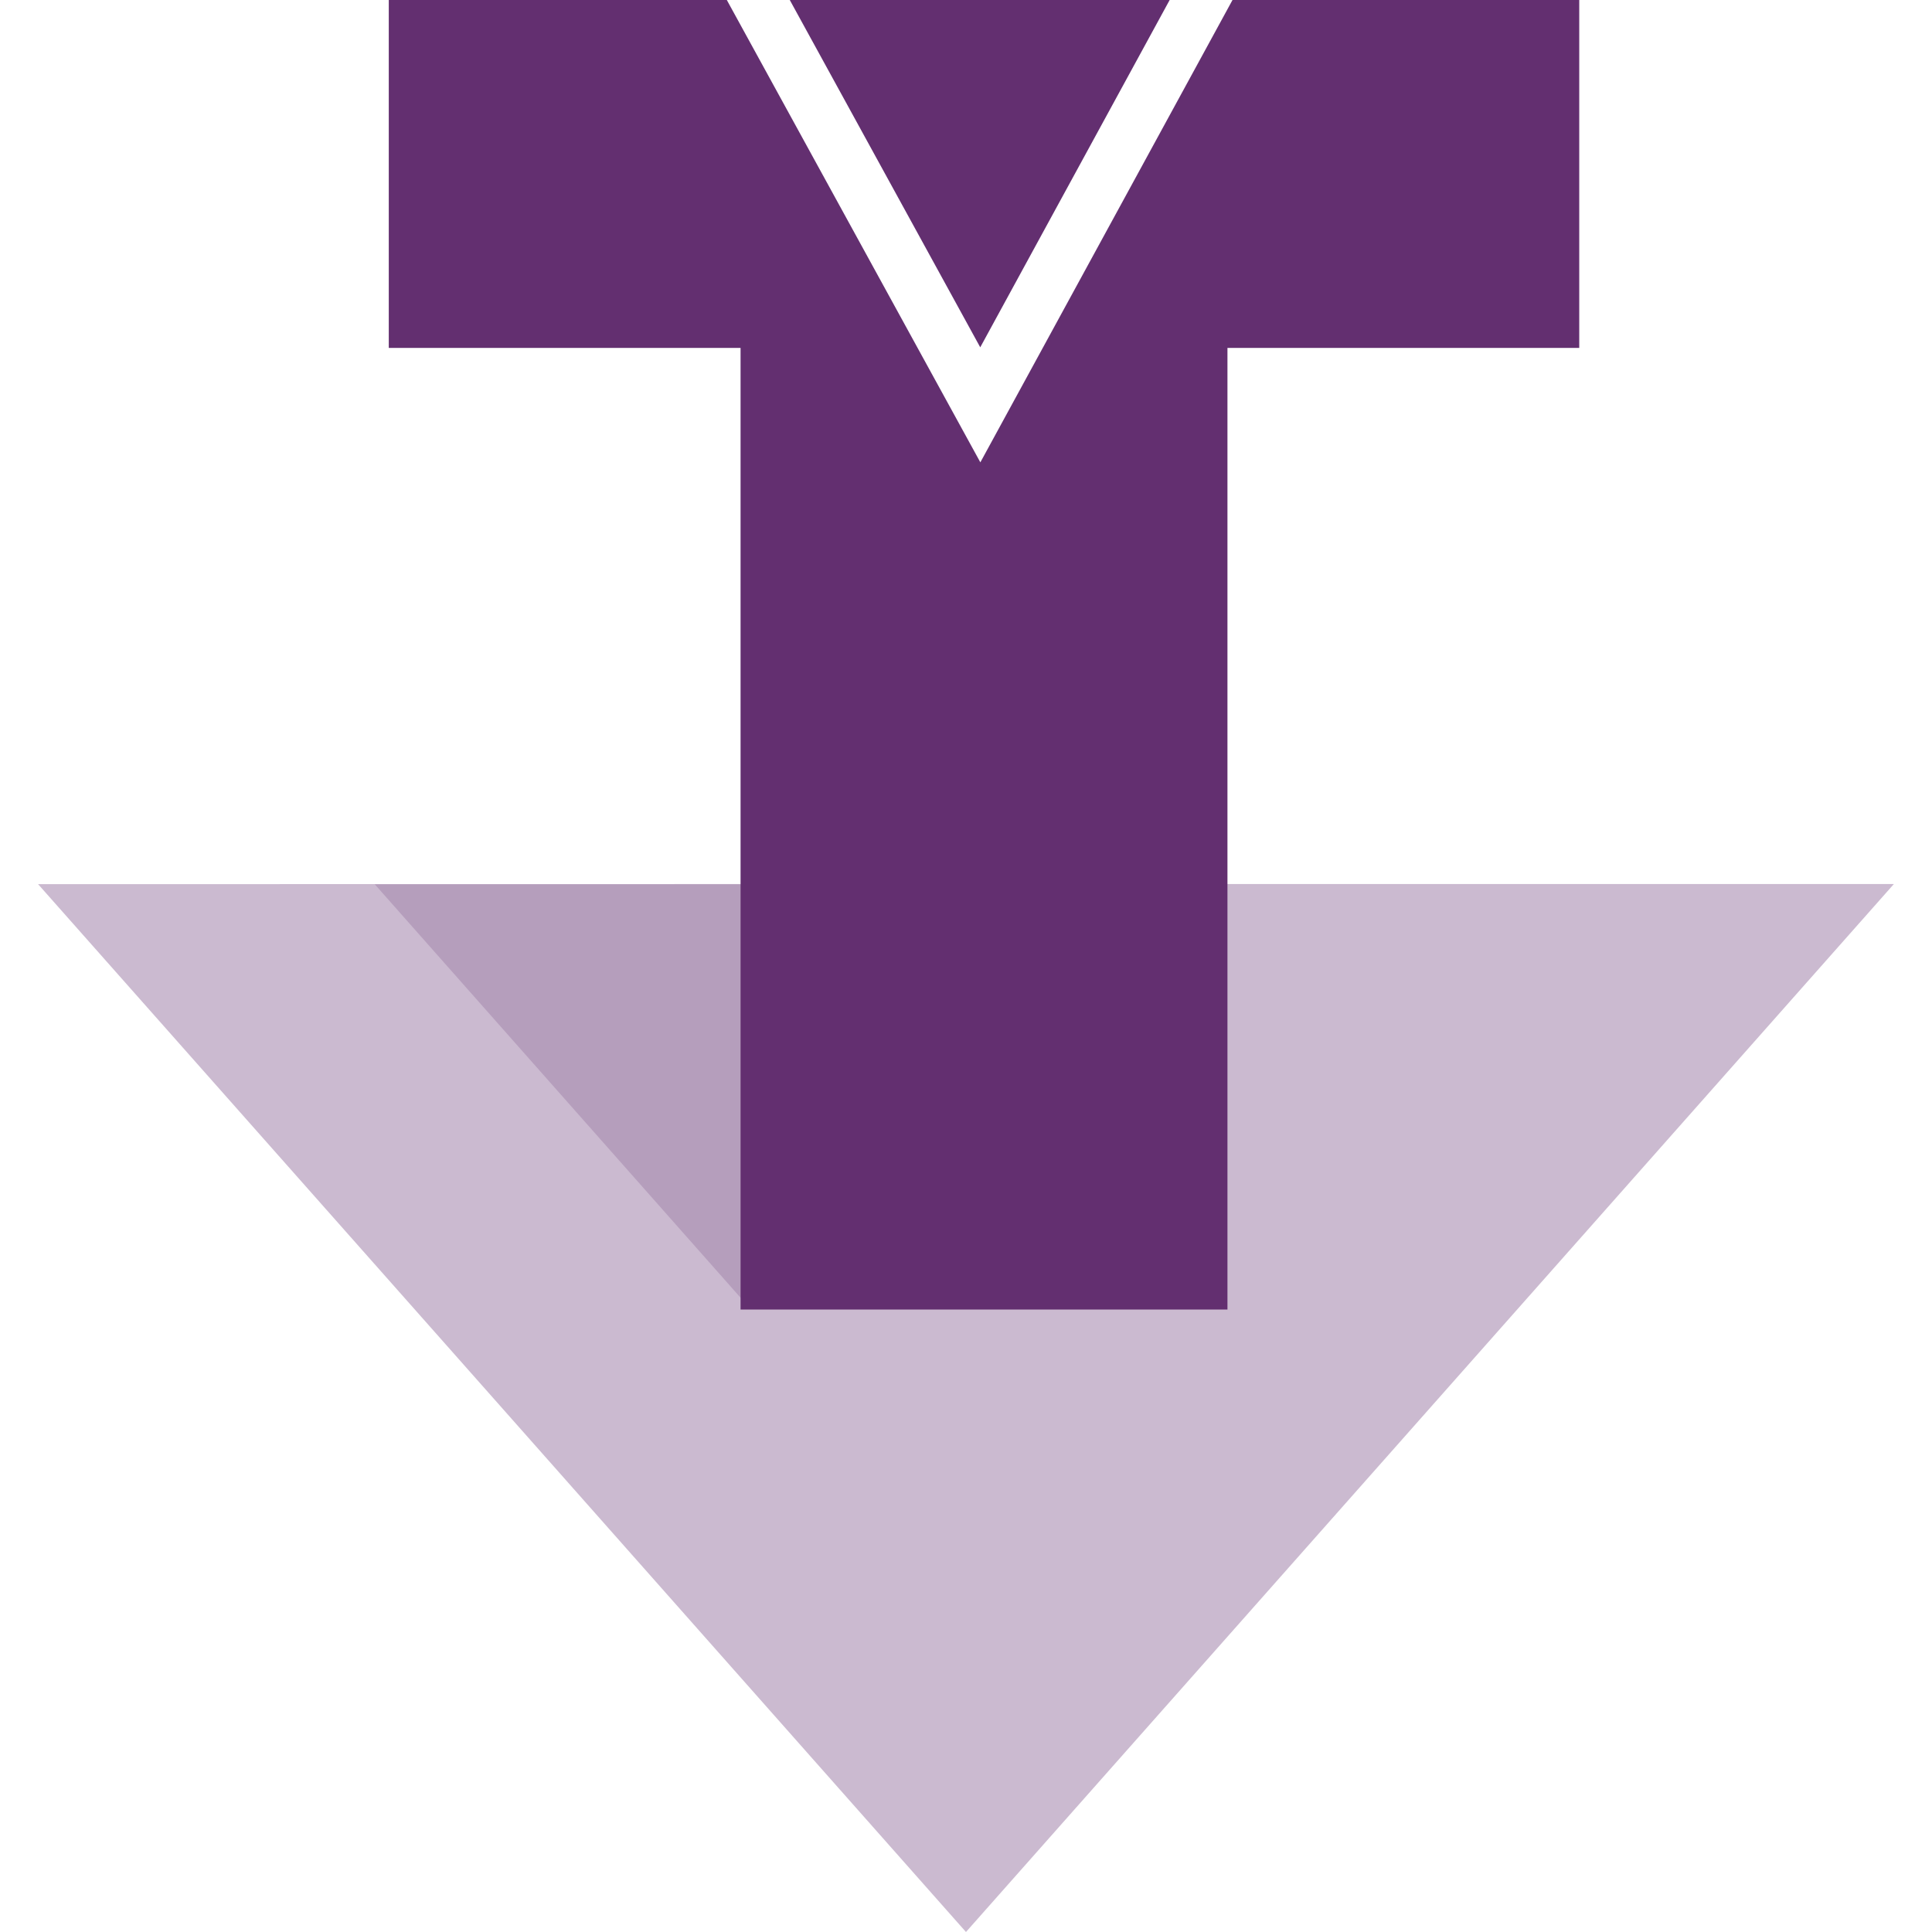 <?xml version="1.0" encoding="UTF-8" standalone="no"?>
<!-- Created with Inkscape (http://www.inkscape.org/) -->

<svg
   xmlns:dc="http://purl.org/dc/elements/1.1/"
   xmlns:cc="http://creativecommons.org/ns#"
   xmlns:rdf="http://www.w3.org/1999/02/22-rdf-syntax-ns#"
   xmlns:svg="http://www.w3.org/2000/svg"
   xmlns="http://www.w3.org/2000/svg"
   xmlns:sodipodi="http://sodipodi.sourceforge.net/DTD/sodipodi-0.dtd"
   xmlns:inkscape="http://www.inkscape.org/namespaces/inkscape"
   width="70"
   height="70"
   viewBox="0 0 70 70"
   id="svg5694"
   version="1.1"
   inkscape:version="0.91 r13725"
   sodipodi:docname="icon-trinity.svg">
  <defs
     id="defs5696" />
  <sodipodi:namedview
     id="base"
     pagecolor="#ffffff"
     bordercolor="#666666"
     borderopacity="1.0"
     inkscape:pageopacity="0.0"
     inkscape:pageshadow="2"
     inkscape:zoom="11.2"
     inkscape:cx="42.360456"
     inkscape:cy="48.216524"
     inkscape:document-units="px"
     inkscape:current-layer="layer1"
     showgrid="false"
     fit-margin-top="0"
     fit-margin-left="0"
     fit-margin-right="0"
     fit-margin-bottom="0"
     units="px"
     inkscape:window-width="1920"
     inkscape:window-height="1017"
     inkscape:window-x="-8"
     inkscape:window-y="-8"
     inkscape:window-maximized="1"
     showguides="true"
     inkscape:guide-bbox="true" />
  <g
     inkscape:label="Ebene 1"
     inkscape:groupmode="layer"
     id="layer1"
     transform="translate(-399.286,157.936)">
    <path
       style="opacity:0.33;fill:#632f70;fill-opacity:1;stroke:none;stroke-width:3;stroke-miterlimit:4;stroke-dasharray:none;stroke-opacity:1"
       d="m 400.665,-125.902 16.811,18.981 16.809,18.985 16.811,-18.985 16.809,-18.985 c -21.105,0 -46.47,-0.002 -67.241,0.004 z"
       id="path5323"
       inkscape:connector-curvature="0"
       sodipodi:nodetypes="cccccc" />
    <path
       style="opacity:0.2;fill:#632f70;fill-opacity:1;fill-rule:evenodd;stroke:none;stroke-width:0.393px;stroke-linecap:butt;stroke-linejoin:miter;stroke-opacity:1"
       d="m 426.203,-110.821 -13.338,-15.075 13.529,0 z"
       id="path5653"
       inkscape:connector-curvature="0" />
    <path
       style="color:#000000;font-style:normal;font-variant:normal;font-weight:normal;font-stretch:normal;font-size:88.824px;line-height:125%;font-family:'Bauhaus 93';-inkscape-font-specification:'Bauhaus 93, ';text-indent:0;text-align:start;text-decoration:none;text-decoration-line:none;text-decoration-style:solid;text-decoration-color:#000000;letter-spacing:0px;word-spacing:0px;text-transform:none;direction:ltr;block-progression:tb;writing-mode:lr-tb;baseline-shift:baseline;text-anchor:start;white-space:normal;clip-rule:nonzero;display:inline;overflow:visible;visibility:visible;opacity:1;isolation:auto;mix-blend-mode:normal;color-interpolation:sRGB;color-interpolation-filters:linearRGB;solid-color:#000000;solid-opacity:1;fill:#632f70;fill-opacity:1;fill-rule:nonzero;stroke:none;stroke-width:3;stroke-linecap:butt;stroke-linejoin:miter;stroke-miterlimit:4;stroke-dasharray:none;stroke-dashoffset:0;stroke-opacity:1;color-rendering:auto;image-rendering:auto;shape-rendering:auto;text-rendering:auto;enable-background:accumulate"
       d="M 14.086 0 L 14.086 12.605 L 26.832 12.605 L 26.832 47.447 L 26.93 47.447 L 44.375 47.447 L 44.473 47.447 L 44.473 12.605 L 57.219 12.605 L 57.219 0 L 50.383 0 L 44.656 0 L 35.52 16.752 L 26.334 0 L 20.922 0 L 14.086 0 z M 28.615 0 L 35.516 12.584 L 42.379 0 L 28.615 0 z "
       transform="translate(399.286,-157.936)"
       id="path5635" />
  </g>
</svg>
